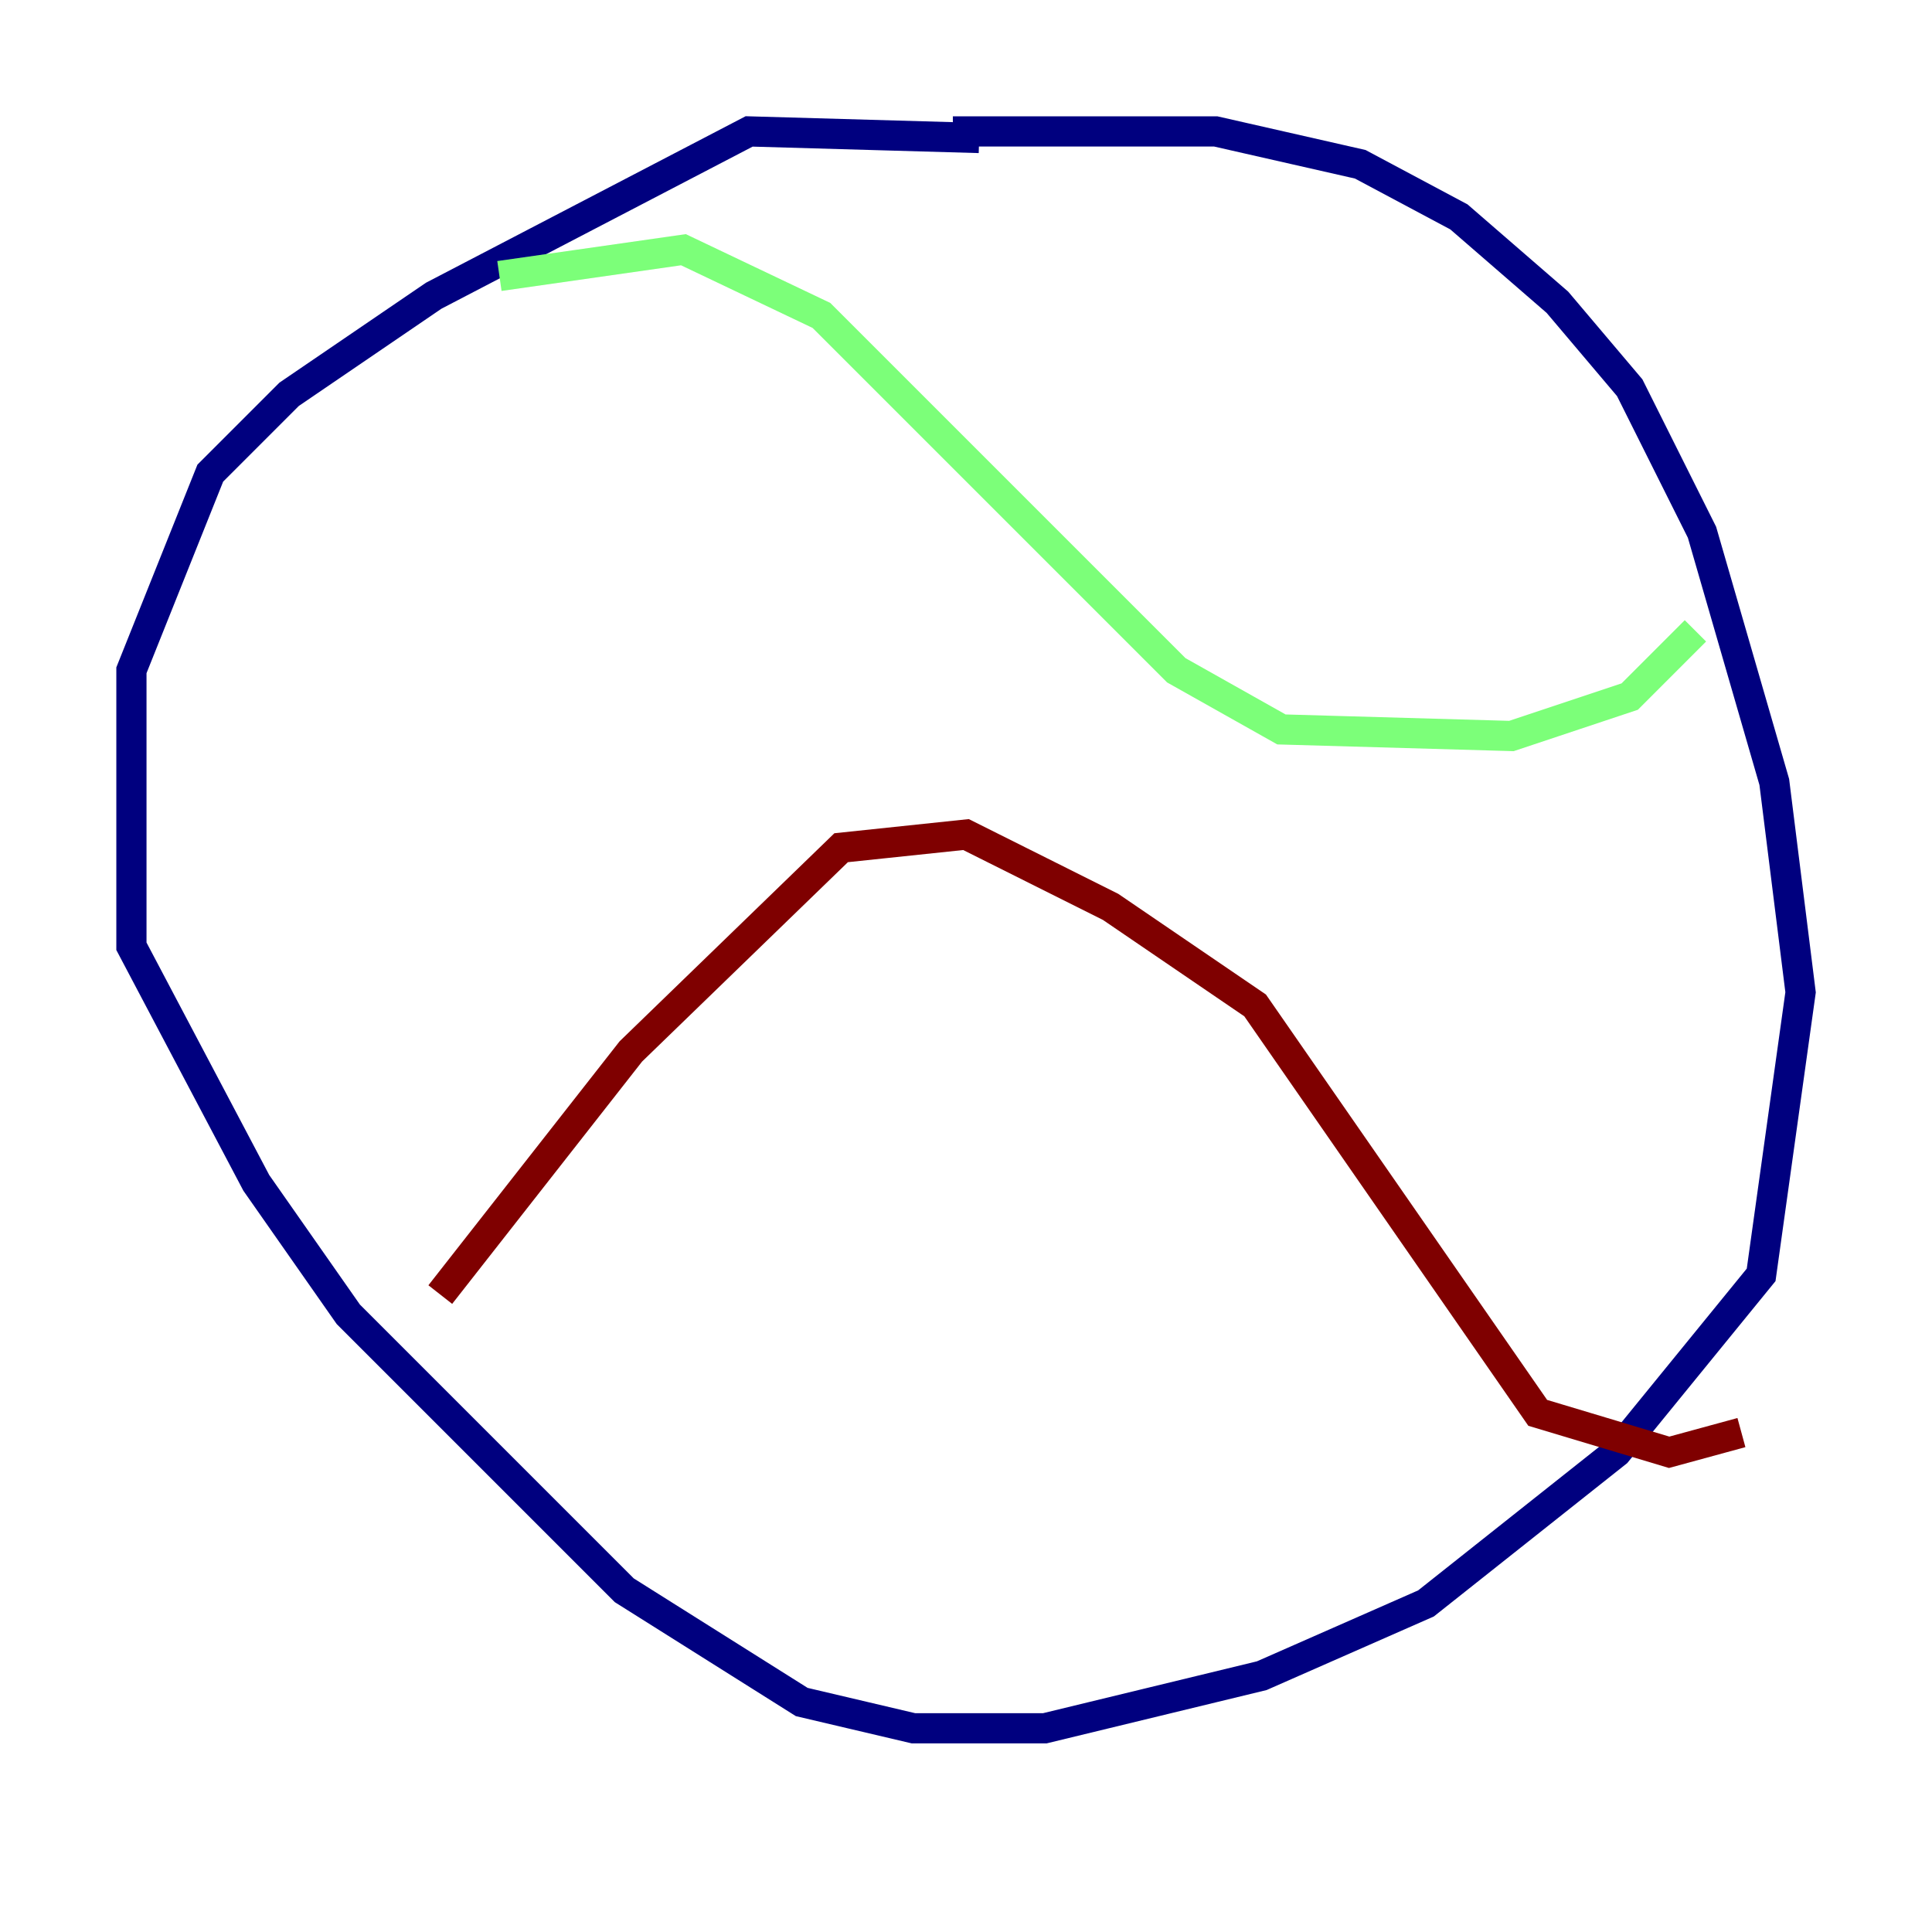 <?xml version="1.0" encoding="utf-8" ?>
<svg baseProfile="tiny" height="128" version="1.2" viewBox="0,0,128,128" width="128" xmlns="http://www.w3.org/2000/svg" xmlns:ev="http://www.w3.org/2001/xml-events" xmlns:xlink="http://www.w3.org/1999/xlink"><defs /><polyline fill="none" points="64.871,9.143 49.633,8.707 28.735,19.592 19.157,26.122 13.932,31.347 8.707,44.408 8.707,62.694 16.98,78.367 23.075,87.075 41.361,105.361 53.116,112.762 60.517,114.503 69.225,114.503 83.592,111.02 94.476,106.231 107.102,96.218 116.68,84.463 119.293,65.742 117.551,51.809 112.762,35.265 107.973,25.687 103.184,20.027 96.653,14.367 90.122,10.884 80.544,8.707 63.129,8.707" stroke="#00007f" stroke-width="2" /><polyline fill="none" points="33.088,18.286 45.279,16.544 54.422,20.898 77.932,44.408 84.898,48.327 100.136,48.762 107.973,46.15 112.326,41.796" stroke="#7cff79" stroke-width="2" /><polyline fill="none" points="29.17,85.769 41.796,69.66 55.728,56.163 64.0,55.292 73.578,60.082 83.156,66.612 101.878,93.605 110.585,96.218 115.374,94.912" stroke="#7f0000" stroke-width="2" /></svg>